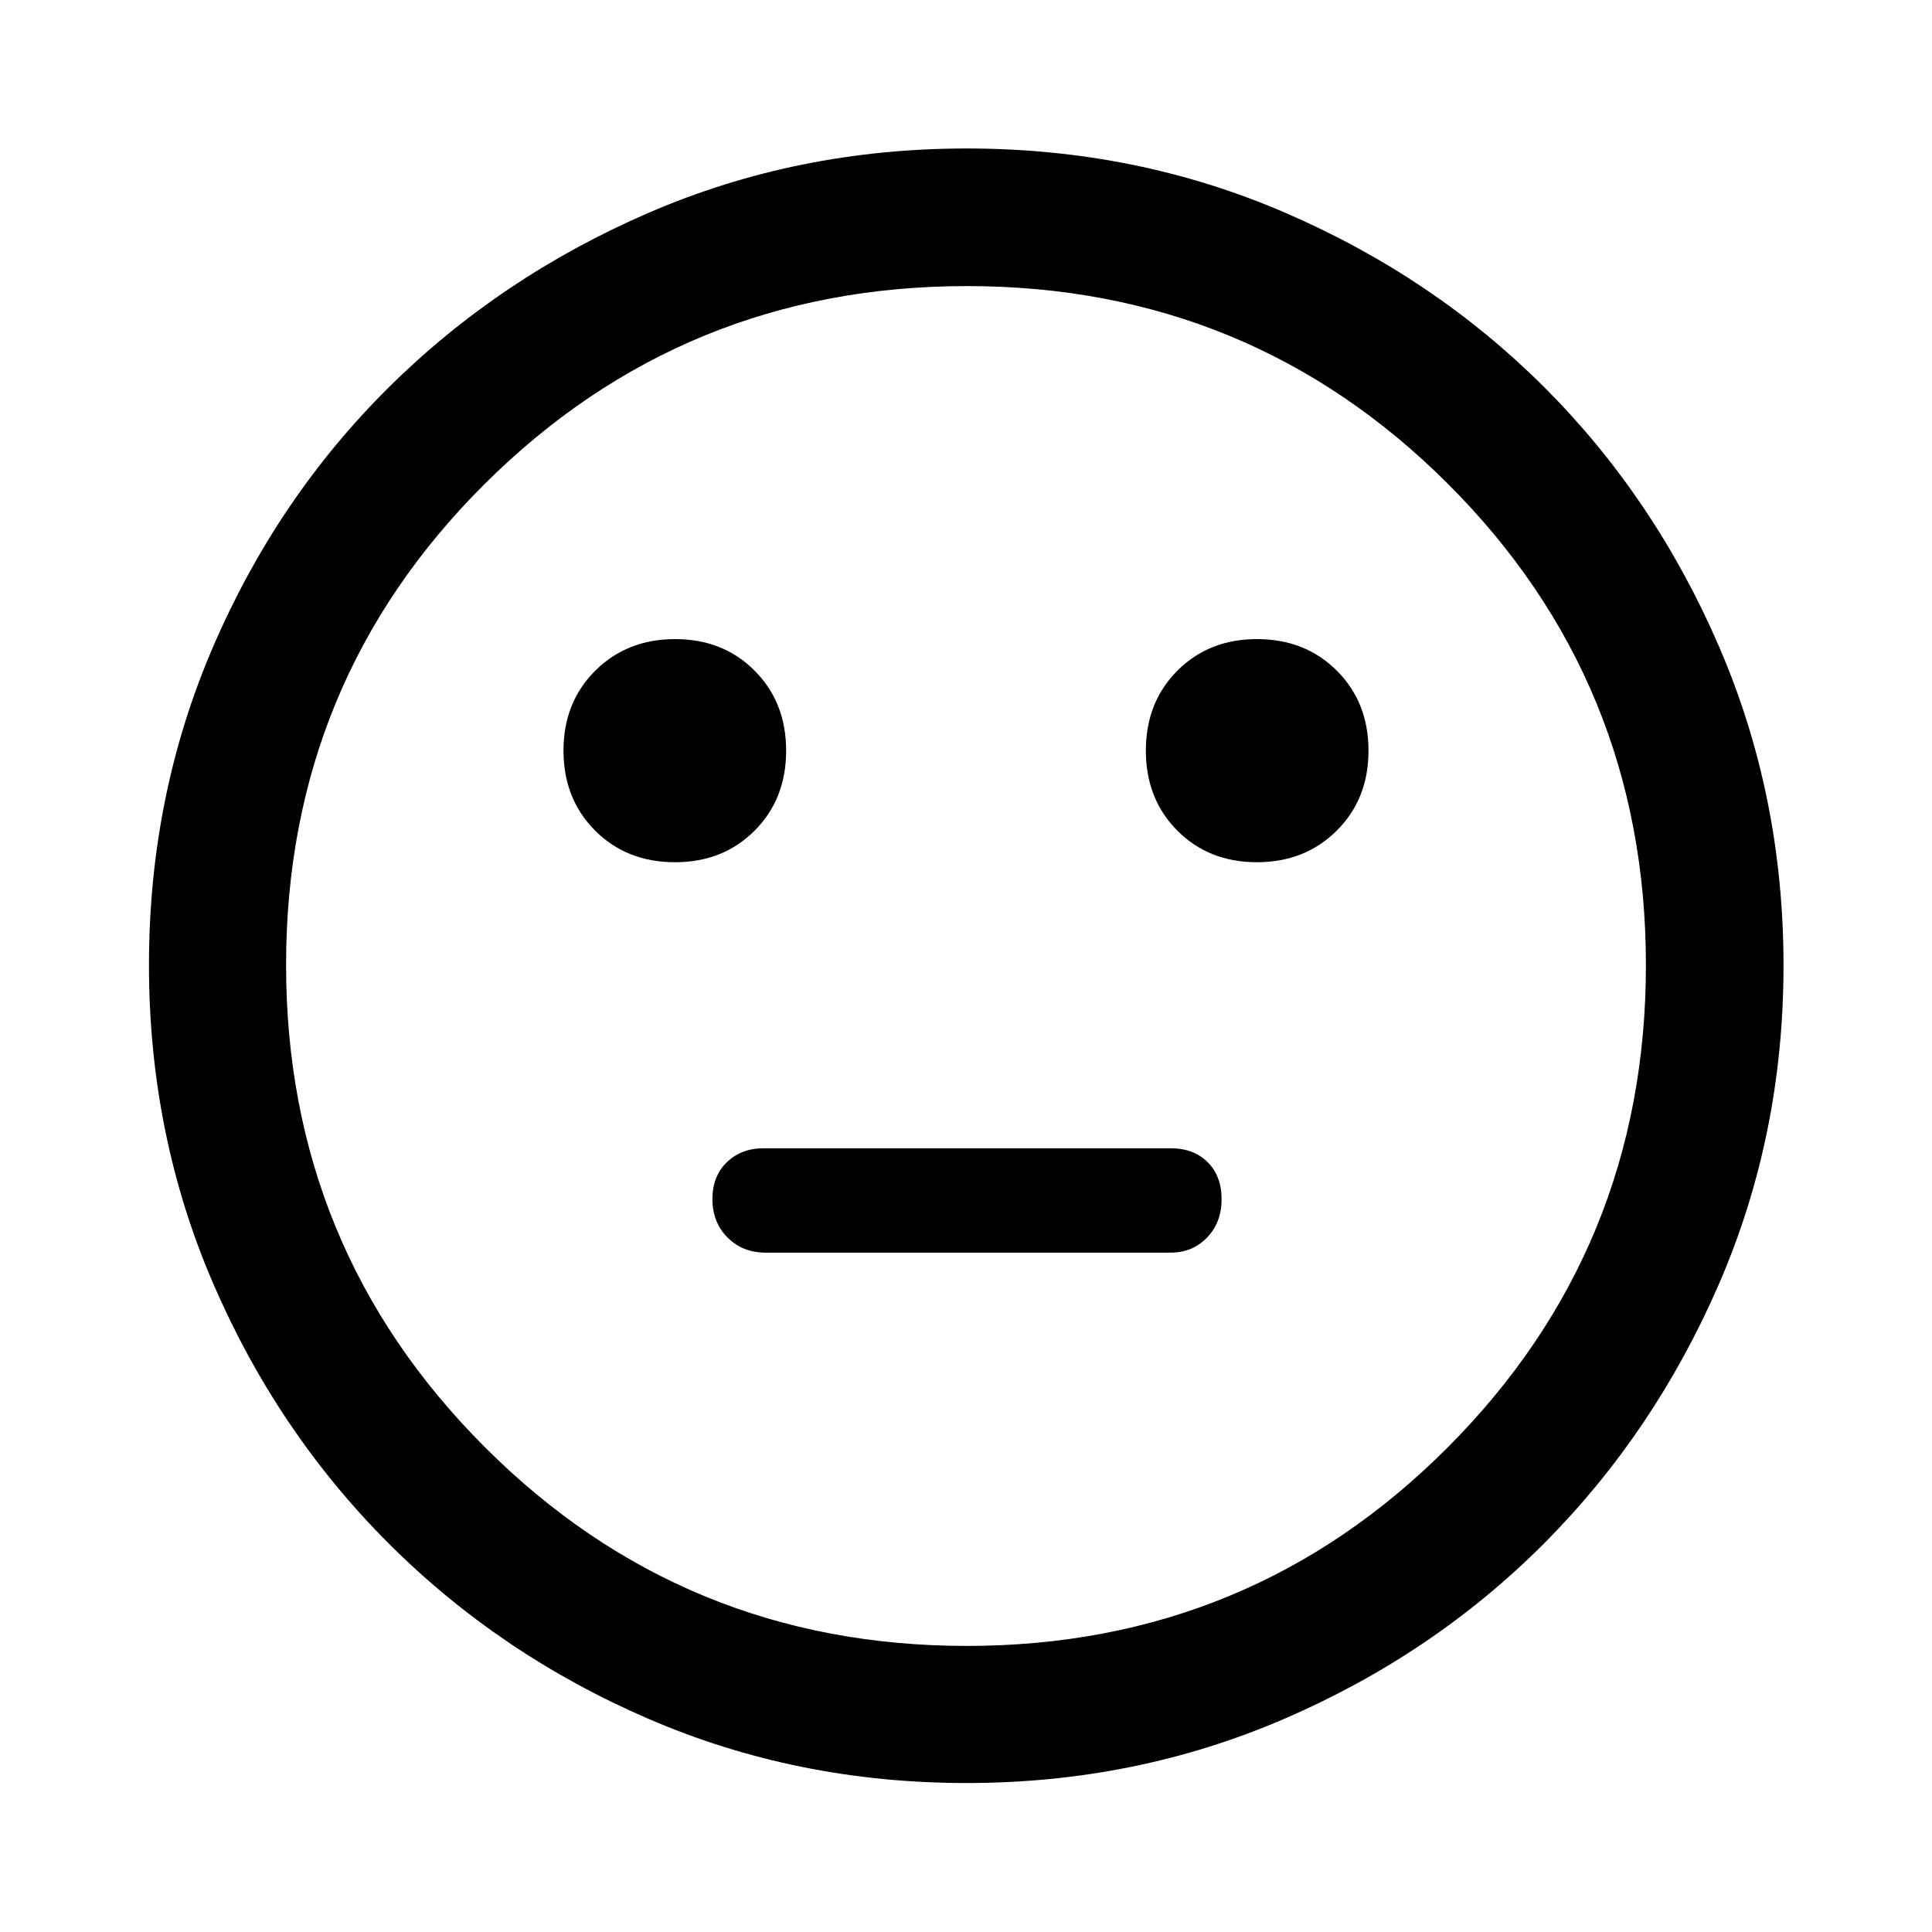 <svg xmlns="http://www.w3.org/2000/svg" width="48" height="48" viewBox="0 -960 960 960"><path d="M624.537-531.565q23.906 0 39.685-15.7Q680-562.966 680-586.978t-15.7-39.734q-15.7-15.723-39.713-15.723-23.908 0-39.563 15.7-15.654 15.701-15.654 39.713T585-547.288q15.631 15.723 39.537 15.723Zm-289.124 0q23.908 0 39.563-15.7 15.654-15.701 15.654-39.713T375-626.712q-15.631-15.723-39.537-15.723t-39.685 15.7Q280-611.034 280-587.022t15.7 39.734q15.7 15.723 39.713 15.723Zm45.022 194h201.13q11.022 0 18.228-7.517Q607-352.598 607-364.094t-6.907-18.418q-6.906-6.923-18.528-6.923h-202.13q-11.022 0-18.228 6.9Q354-375.634 354-364.139q0 11.496 7.49 19.035t18.945 7.539Zm99.864 263.543q-84.202 0-158.041-31.878-73.839-31.879-129.159-87.199-55.32-55.32-87.199-129.201-31.878-73.88-31.878-158.167t31.878-158.2q31.879-73.914 87.161-128.747 55.283-54.832 129.181-86.818 73.899-31.986 158.205-31.986 84.307 0 158.249 31.968 73.942 31.967 128.756 86.768 54.815 54.801 86.79 128.883 31.976 74.083 31.976 158.333 0 84.235-31.986 158.07t-86.818 128.942q-54.833 55.107-128.873 87.169-74.04 32.063-158.242 32.063ZM480-480Zm.364 337.848q140.679 0 239.082-98.727 98.402-98.726 98.402-239.565t-98.371-239.121q-98.37-98.283-238.989-98.283-140.799 0-239.568 98.241-98.768 98.241-98.768 239.08 0 140.838 98.766 239.607 98.767 98.768 239.446 98.768Z"/></svg>